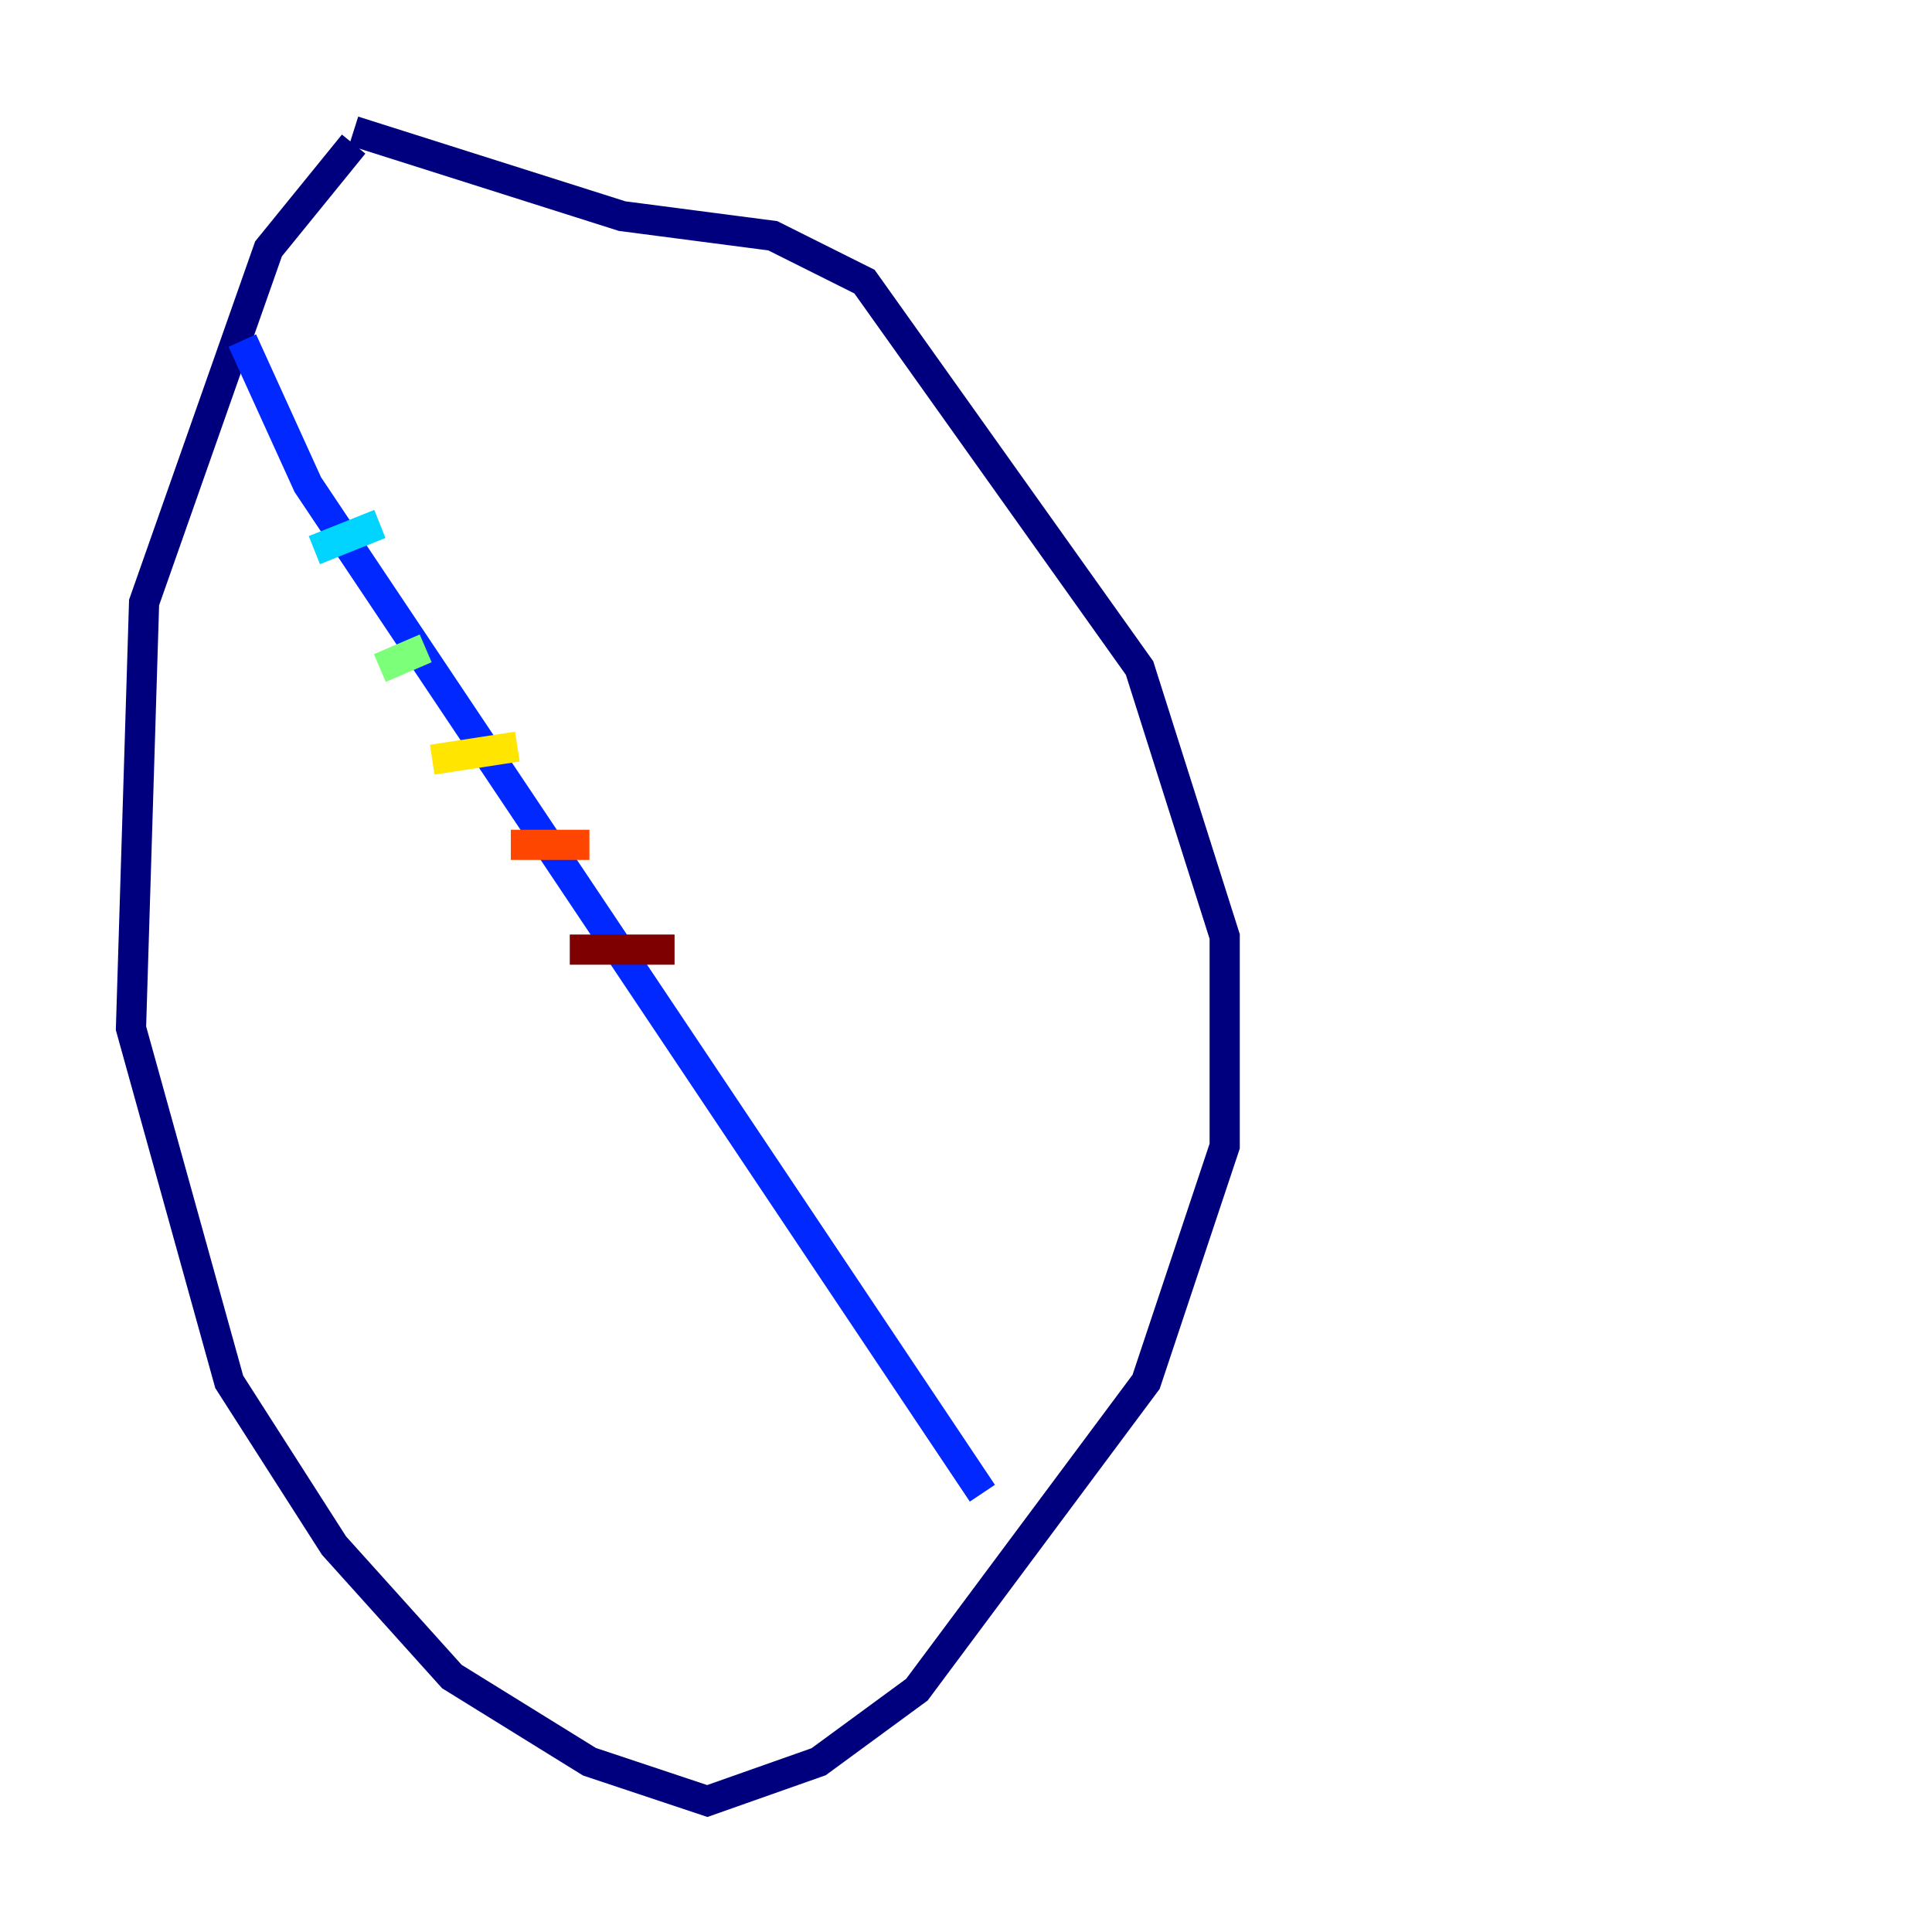 <?xml version="1.0" encoding="utf-8" ?>
<svg baseProfile="tiny" height="128" version="1.2" viewBox="0,0,128,128" width="128" xmlns="http://www.w3.org/2000/svg" xmlns:ev="http://www.w3.org/2001/xml-events" xmlns:xlink="http://www.w3.org/1999/xlink"><defs /><polyline fill="none" points="23.43,9.546 17.79,16.488 9.546,39.919 8.678,68.122 15.186,91.552 22.129,102.4 29.939,111.078 39.051,116.719 46.861,119.322 54.237,116.719 60.746,111.946 75.932,91.552 81.139,75.932 81.139,62.047 75.498,44.258 57.275,18.658 51.2,15.62 41.22,14.319 23.43,8.678" stroke="#00007f" stroke-width="2" /><polyline fill="none" points="16.054,22.563 20.393,32.108 65.085,98.929" stroke="#0028ff" stroke-width="2" /><polyline fill="none" points="20.827,36.447 25.166,34.712" stroke="#00d4ff" stroke-width="2" /><polyline fill="none" points="25.166,44.258 28.203,42.956" stroke="#7cff79" stroke-width="2" /><polyline fill="none" points="28.637,50.332 34.278,49.464" stroke="#ffe500" stroke-width="2" /><polyline fill="none" points="33.844,55.973 39.051,55.973" stroke="#ff4600" stroke-width="2" /><polyline fill="none" points="37.749,62.915 44.691,62.915" stroke="#7f0000" stroke-width="2" /></svg>